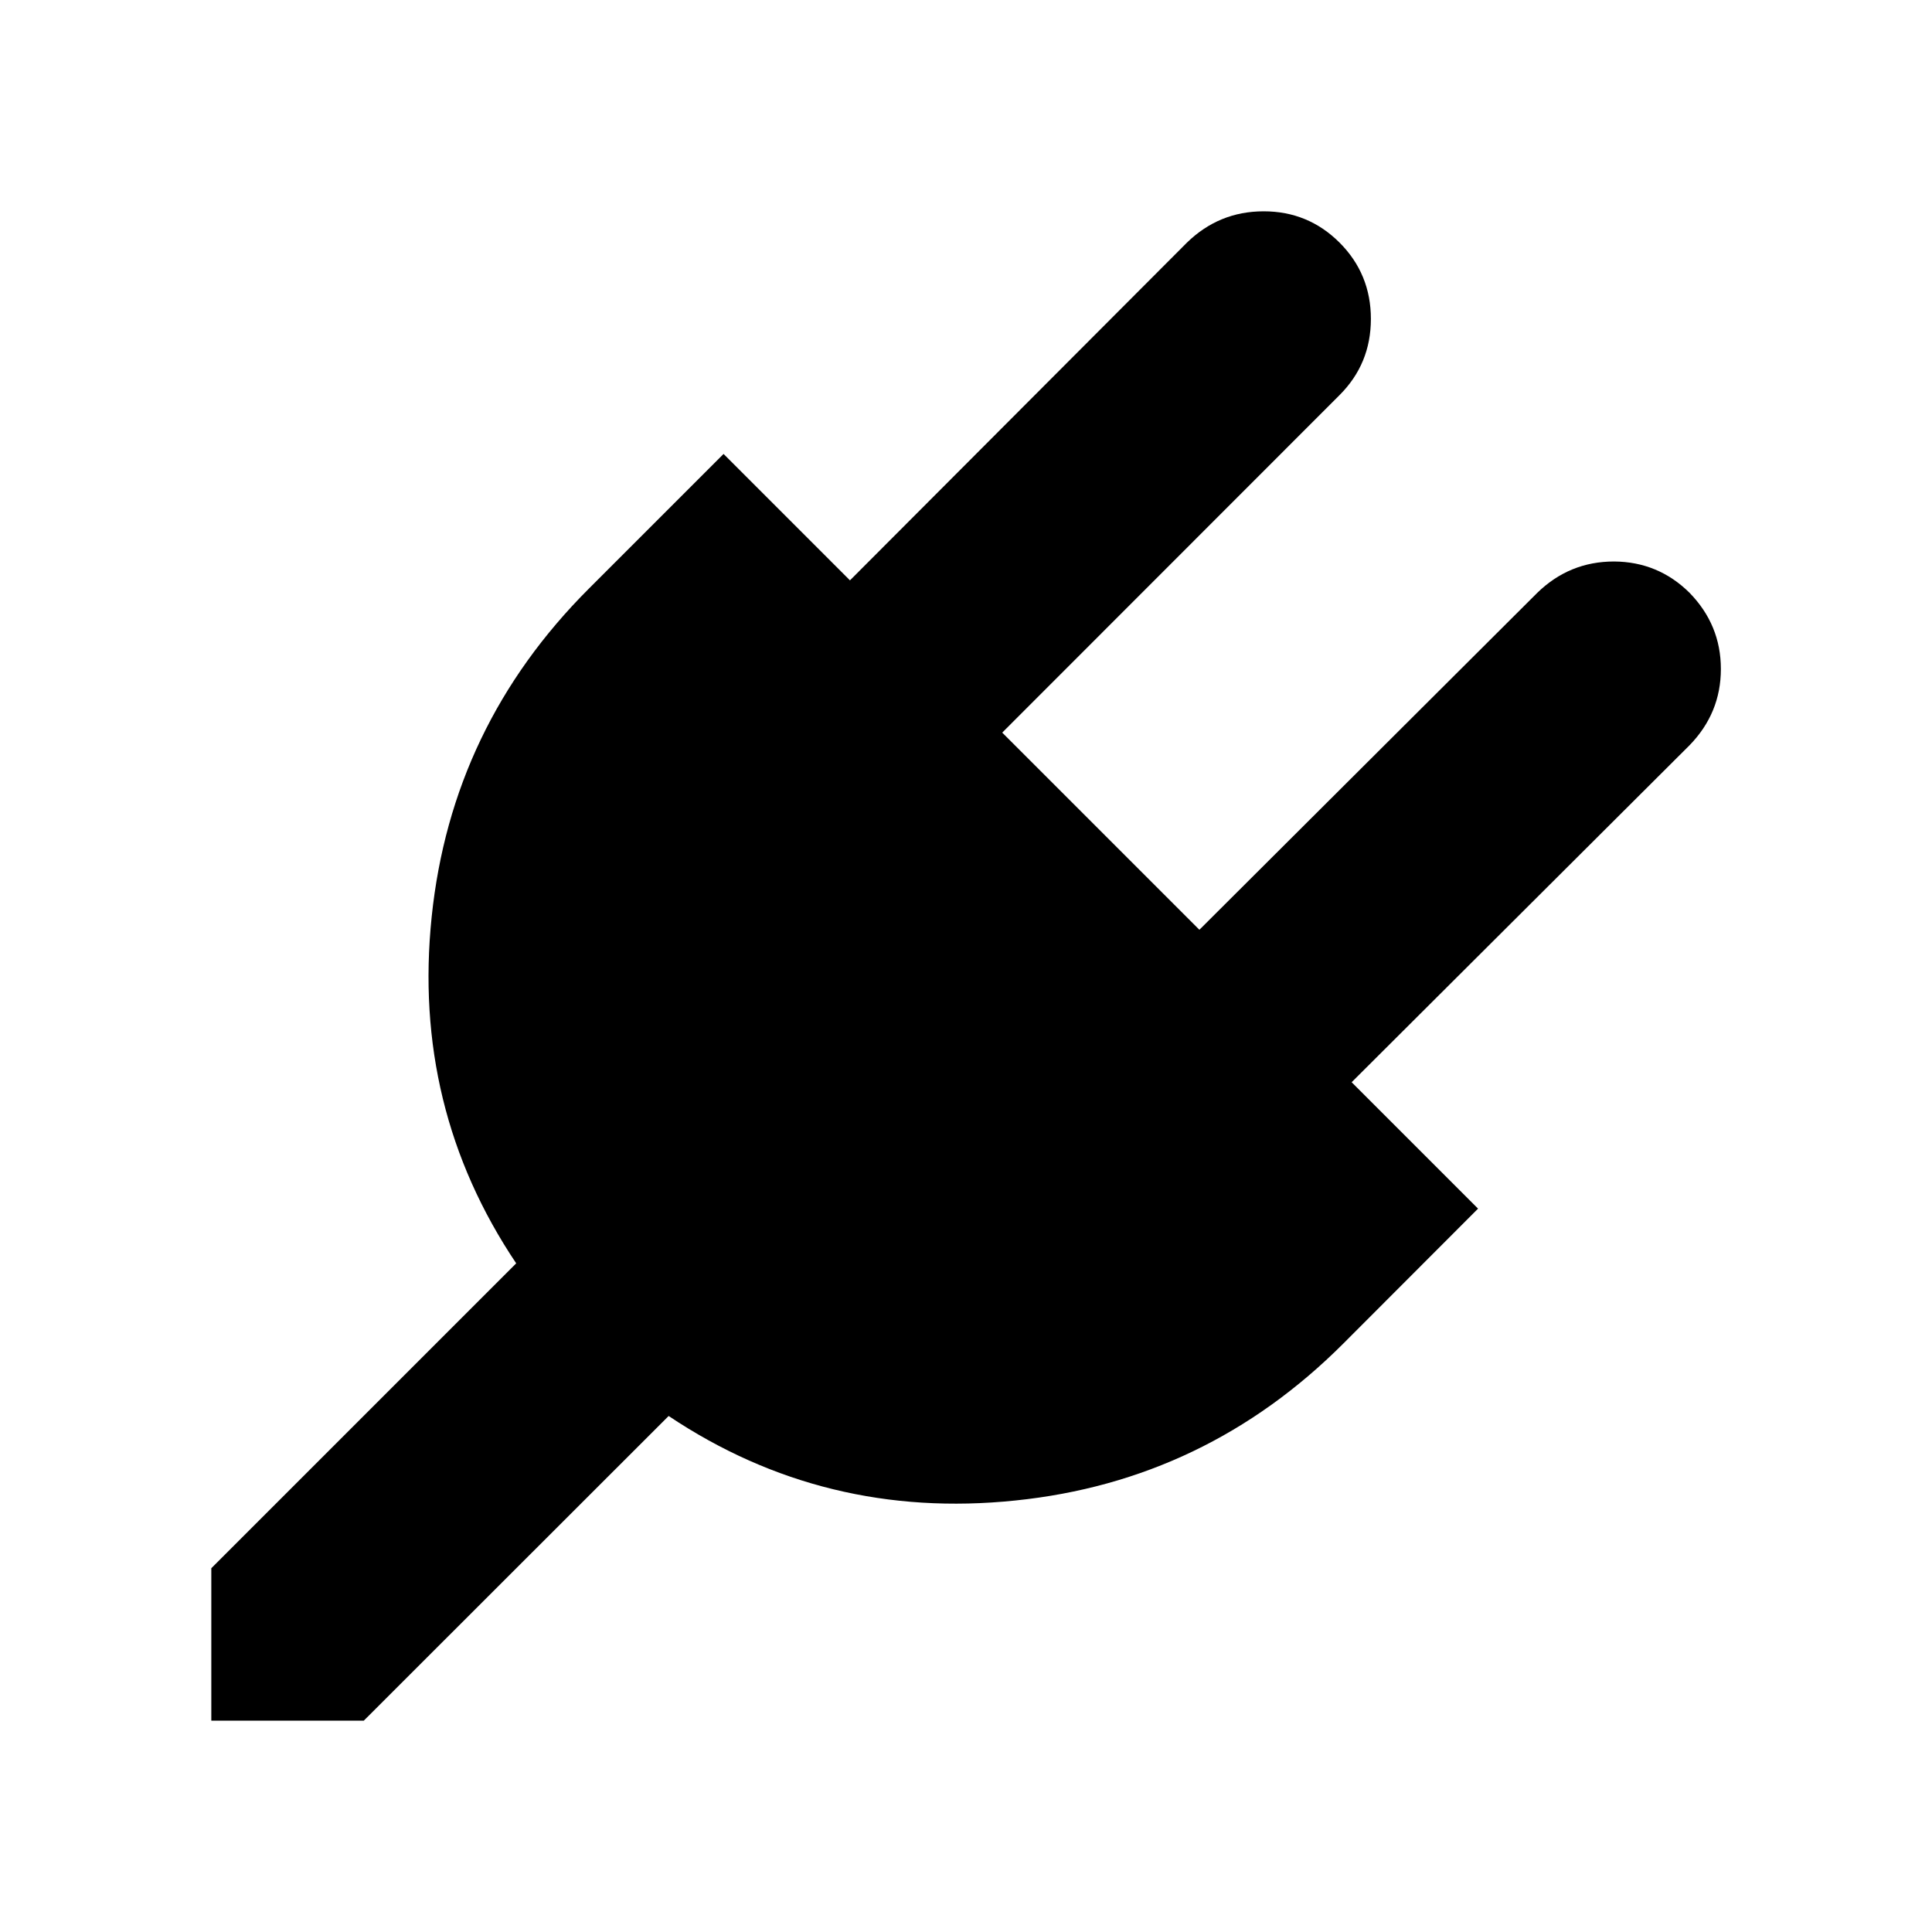 <?xml version="1.0" standalone="no"?><!DOCTYPE svg PUBLIC "-//W3C//DTD SVG 1.1//EN" "http://www.w3.org/Graphics/SVG/1.1/DTD/svg11.dtd"><svg t="1597192021918" class="icon" viewBox="0 0 1024 1024" version="1.1" xmlns="http://www.w3.org/2000/svg" p-id="4127" xmlns:xlink="http://www.w3.org/1999/xlink" width="128" height="128"><defs><style type="text/css"></style></defs><path d="M895.5 314.2c11 11.3 16.6 24.7 16.6 40.4 0 15.6-5.6 29.1-16.6 40.4L716.4 573.6l67 67-71.4 71.5c-48.5 48.5-106.5 76.3-173.9 83.2-67.4 7-128.7-8-183.7-44.8L192.8 912H112v-80.8l161.6-161.6c-36.9-55-51.8-116.3-44.8-183.7s34.7-125.3 83.3-173.9l71.4-71.4 67 67 178.6-179c11.3-11 24.8-16.6 40.7-16.6 15.8 0 29.2 5.6 40.2 16.6 11 11 16.6 24.5 16.6 40.4 0 16-5.6 29.4-16.6 40.4L531.2 388.3l104.5 104.5 179.1-178.6c11.3-11 24.8-16.6 40.7-16.6 15.5 0.1 28.9 5.6 40 16.6z" p-id="4128" fill="#000000"></path></svg>